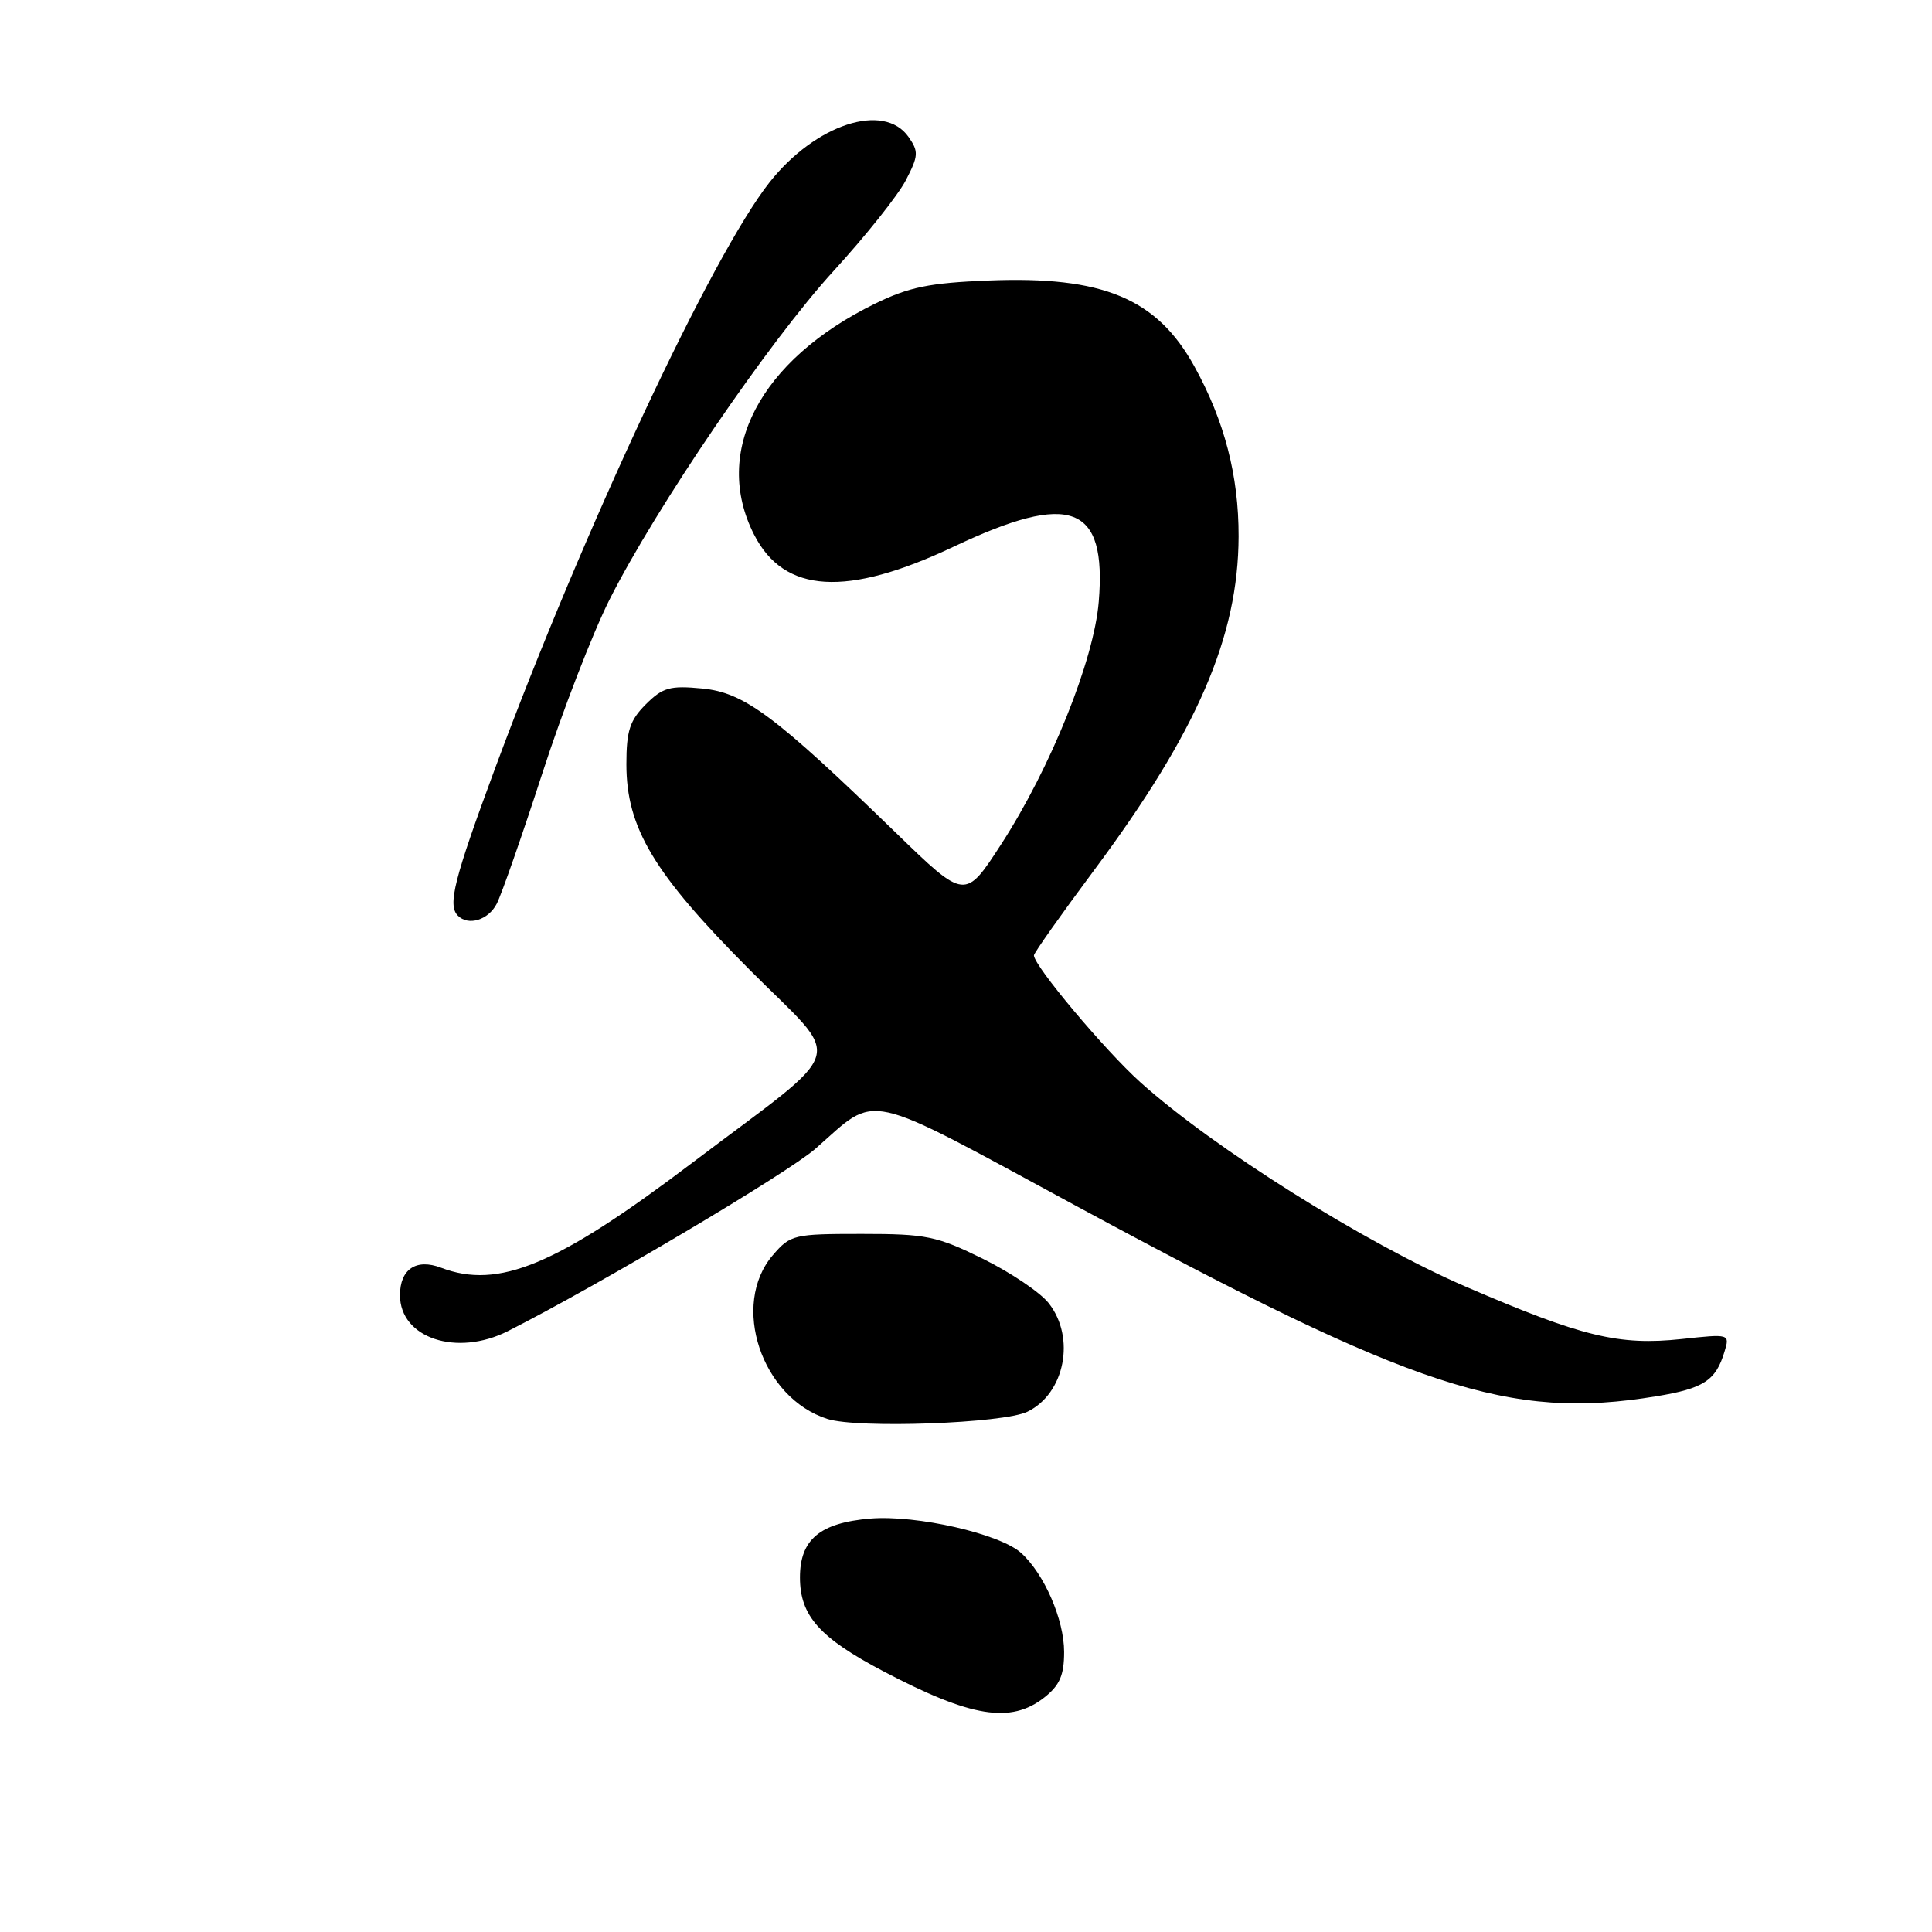 <?xml version="1.0" encoding="UTF-8" standalone="no"?>
<!DOCTYPE svg PUBLIC "-//W3C//DTD SVG 1.1//EN" "http://www.w3.org/Graphics/SVG/1.1/DTD/svg11.dtd" >
<svg xmlns="http://www.w3.org/2000/svg" xmlns:xlink="http://www.w3.org/1999/xlink" version="1.1" viewBox="0 0 256 256">
 <g >
 <path fill="currentColor"
d=" M 138.37 224.93 C 140.42 223.31 141.00 221.98 141.00 218.89 C 141.00 214.61 138.37 208.55 135.31 205.78 C 132.49 203.23 121.46 200.71 115.32 201.22 C 108.64 201.78 106.00 203.99 106.00 209.02 C 106.00 214.10 108.59 217.01 117.08 221.47 C 128.67 227.56 133.93 228.42 138.37 224.93 Z  M 136.14 187.06 C 141.10 184.65 142.55 177.24 138.96 172.68 C 137.84 171.25 133.91 168.61 130.23 166.79 C 124.11 163.78 122.75 163.50 114.18 163.50 C 105.17 163.50 104.74 163.60 102.41 166.31 C 96.77 172.87 100.89 185.24 109.64 188.02 C 113.69 189.31 132.96 188.61 136.14 187.06 Z  M 219.44 185.02 C 225.75 183.98 227.35 182.94 228.50 179.12 C 229.22 176.75 229.21 176.74 222.84 177.43 C 214.49 178.32 209.64 177.14 194.22 170.49 C 180.85 164.71 160.79 152.12 151.09 143.39 C 146.40 139.17 137.00 127.97 137.00 126.59 C 137.00 126.28 140.60 121.18 145.01 115.26 C 158.64 96.94 164.08 84.36 164.12 71.08 C 164.14 63.03 162.25 55.76 158.25 48.53 C 153.27 39.53 146.14 36.56 130.97 37.17 C 123.14 37.48 120.45 38.04 115.94 40.24 C 100.68 47.71 94.32 59.86 99.92 70.84 C 103.90 78.65 112.19 79.15 126.36 72.44 C 141.92 65.07 146.65 66.87 145.59 79.73 C 144.95 87.50 139.22 101.74 132.66 111.87 C 127.88 119.25 127.88 119.25 118.69 110.33 C 102.68 94.80 98.61 91.76 93.04 91.23 C 88.78 90.82 87.82 91.09 85.57 93.33 C 83.45 95.46 83.00 96.84 83.00 101.26 C 83.00 109.70 86.62 115.74 99.30 128.47 C 111.89 141.12 112.78 138.15 91.71 154.09 C 73.78 167.66 66.07 170.88 58.44 167.98 C 55.15 166.73 53.00 168.17 53.00 171.62 C 53.00 177.31 60.52 179.81 67.30 176.38 C 79.37 170.27 104.33 155.46 108.04 152.22 C 116.47 144.83 113.90 144.26 142.74 159.87 C 187.56 184.11 200.02 188.20 219.44 185.02 Z  M 65.82 119.75 C 66.46 118.51 69.17 110.75 71.85 102.50 C 74.52 94.25 78.53 83.90 80.74 79.50 C 86.92 67.23 101.90 45.25 110.46 35.90 C 114.69 31.28 118.99 25.88 120.02 23.90 C 121.71 20.65 121.74 20.08 120.39 18.15 C 117.13 13.49 108.06 16.45 101.96 24.17 C 94.38 33.76 77.38 70.06 65.61 101.78 C 60.16 116.49 59.28 119.95 60.67 121.33 C 62.06 122.73 64.71 121.91 65.82 119.75 Z "/>
</g>
</svg>